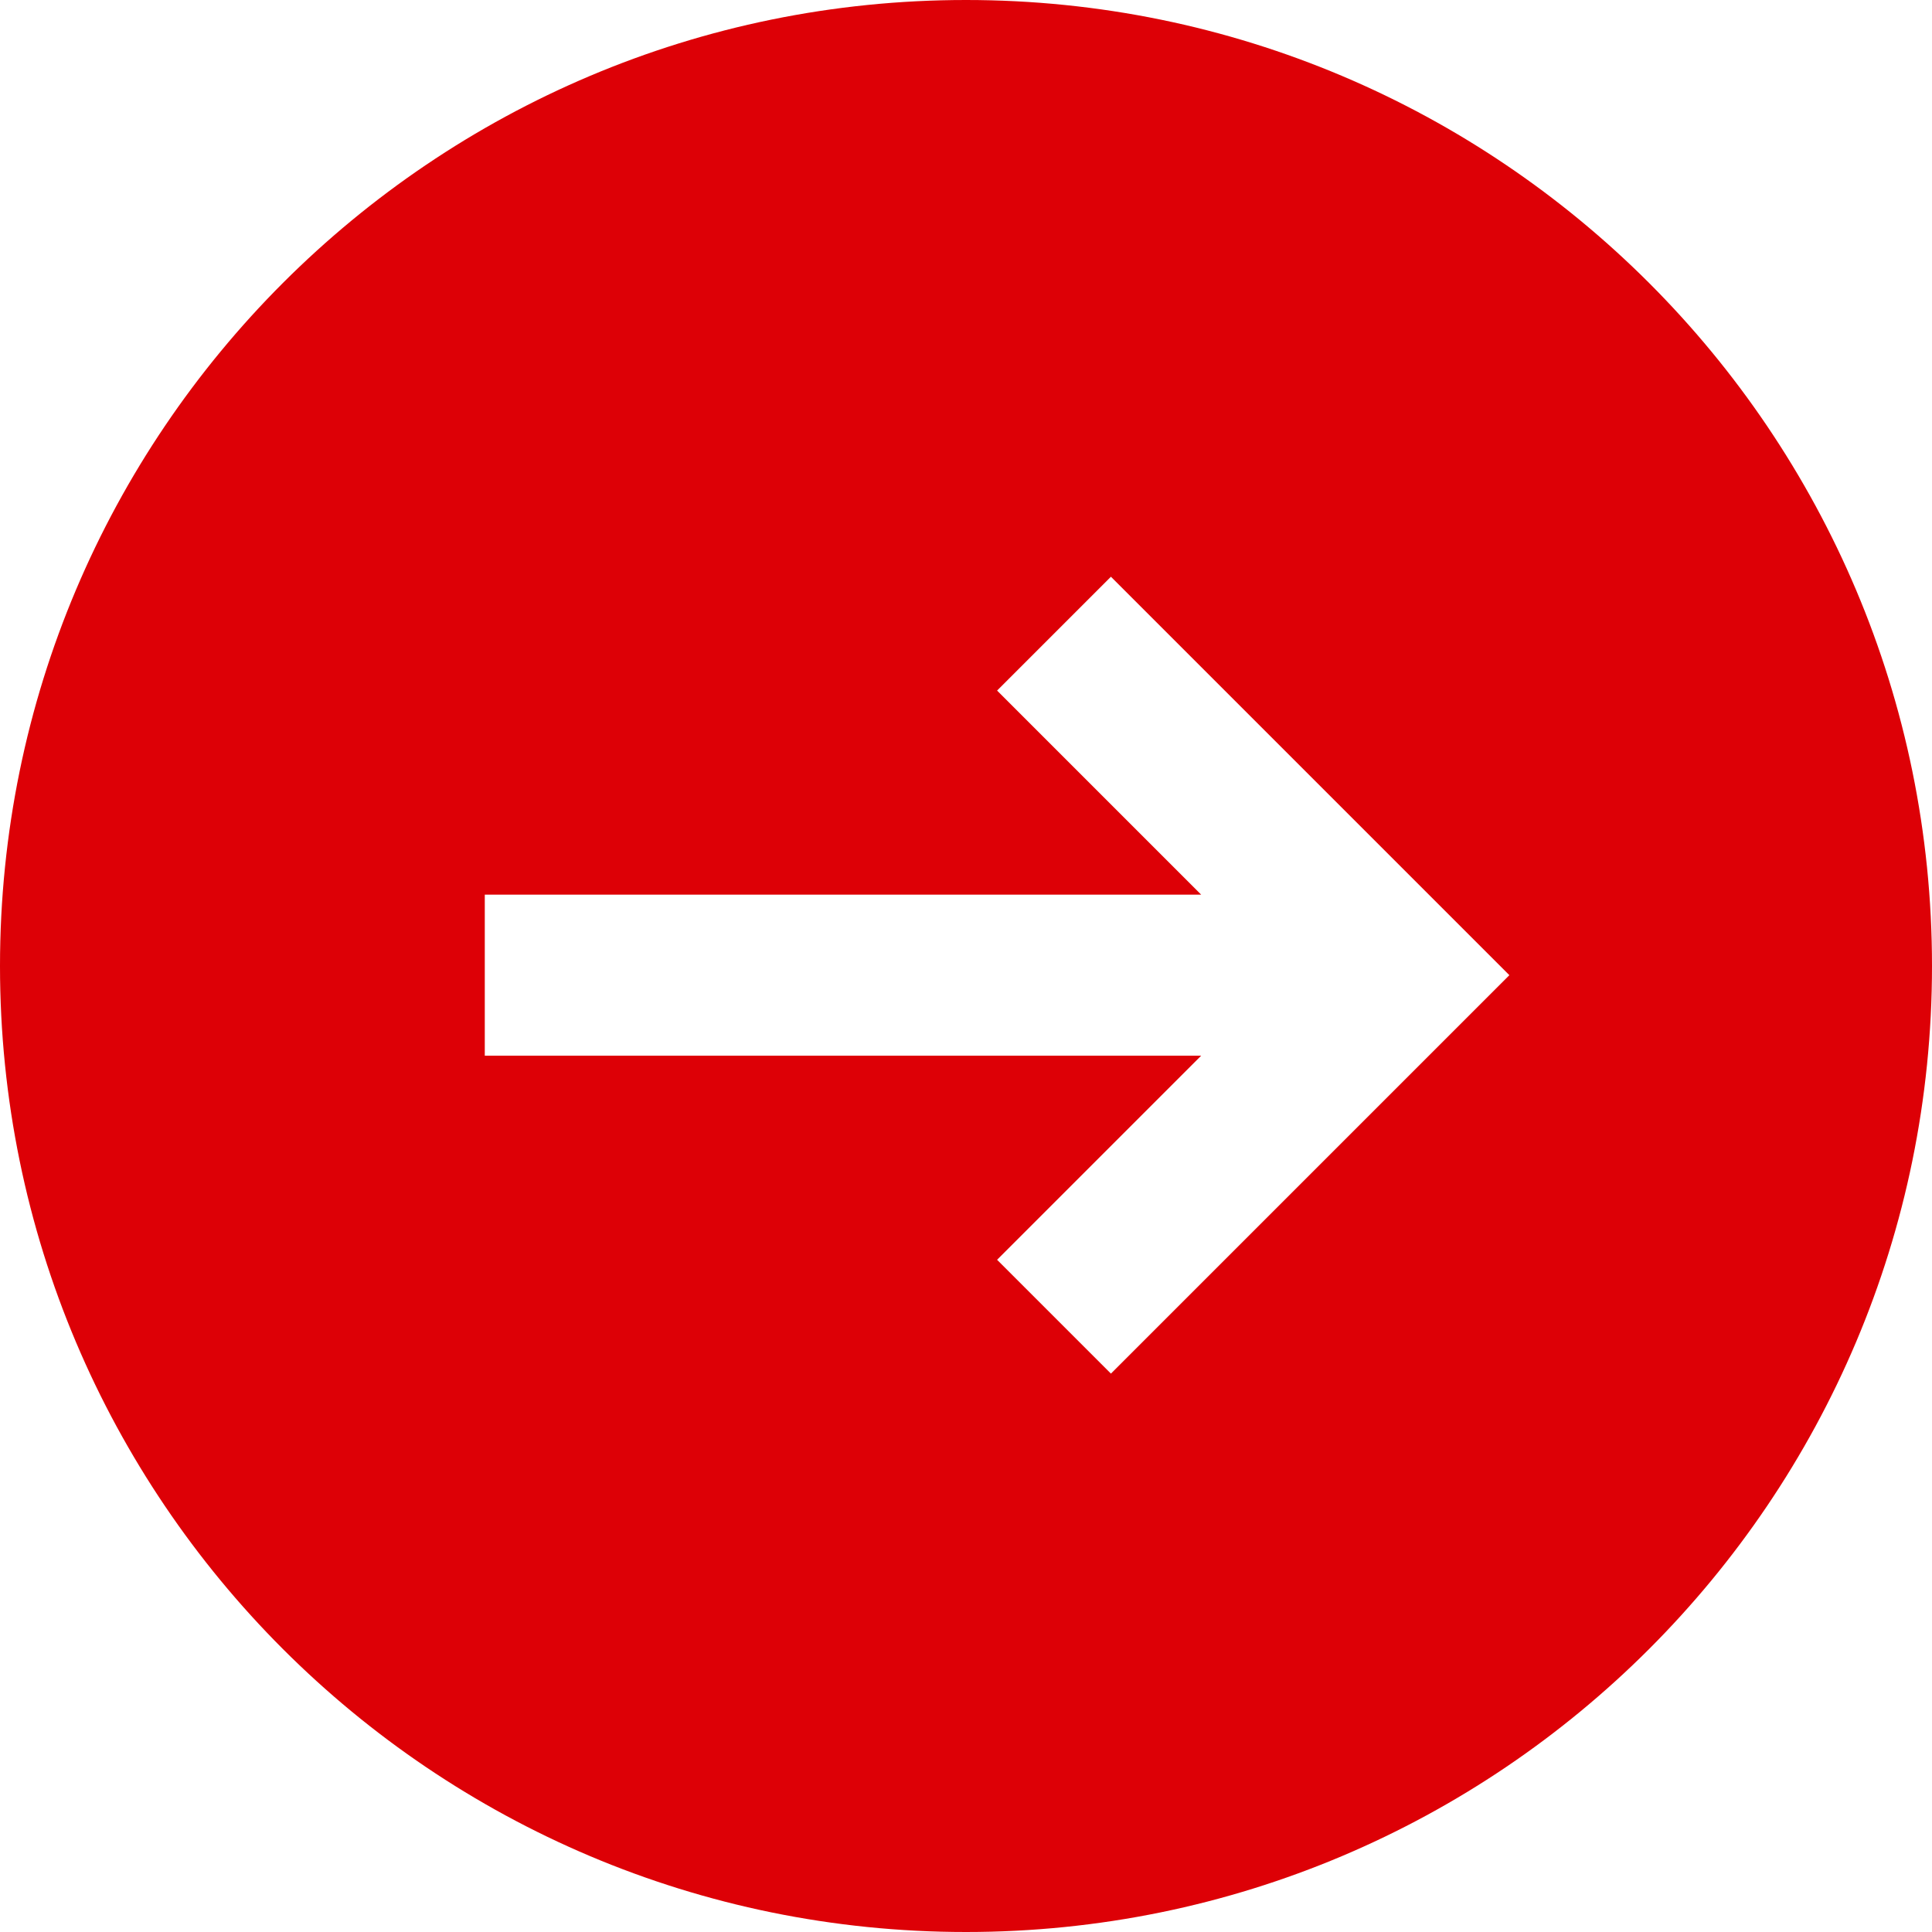 <svg width="64" height="64" viewBox="0 0 64 64" fill="none" xmlns="http://www.w3.org/2000/svg">
<path fill-rule="evenodd" clip-rule="evenodd" d="M64 32C64 14.327 49.673 0 32 0C14.327 0 0 14.327 0 32C0 49.673 14.327 64 32 64C49.673 64 64 49.673 64 32ZM50 32.304L36.801 19.105L33.03 22.876L39.791 29.637L16.059 29.637V34.971H39.791L33.03 41.732L36.801 45.503L50 32.304Z" fill="#DD0006"/>
</svg>
